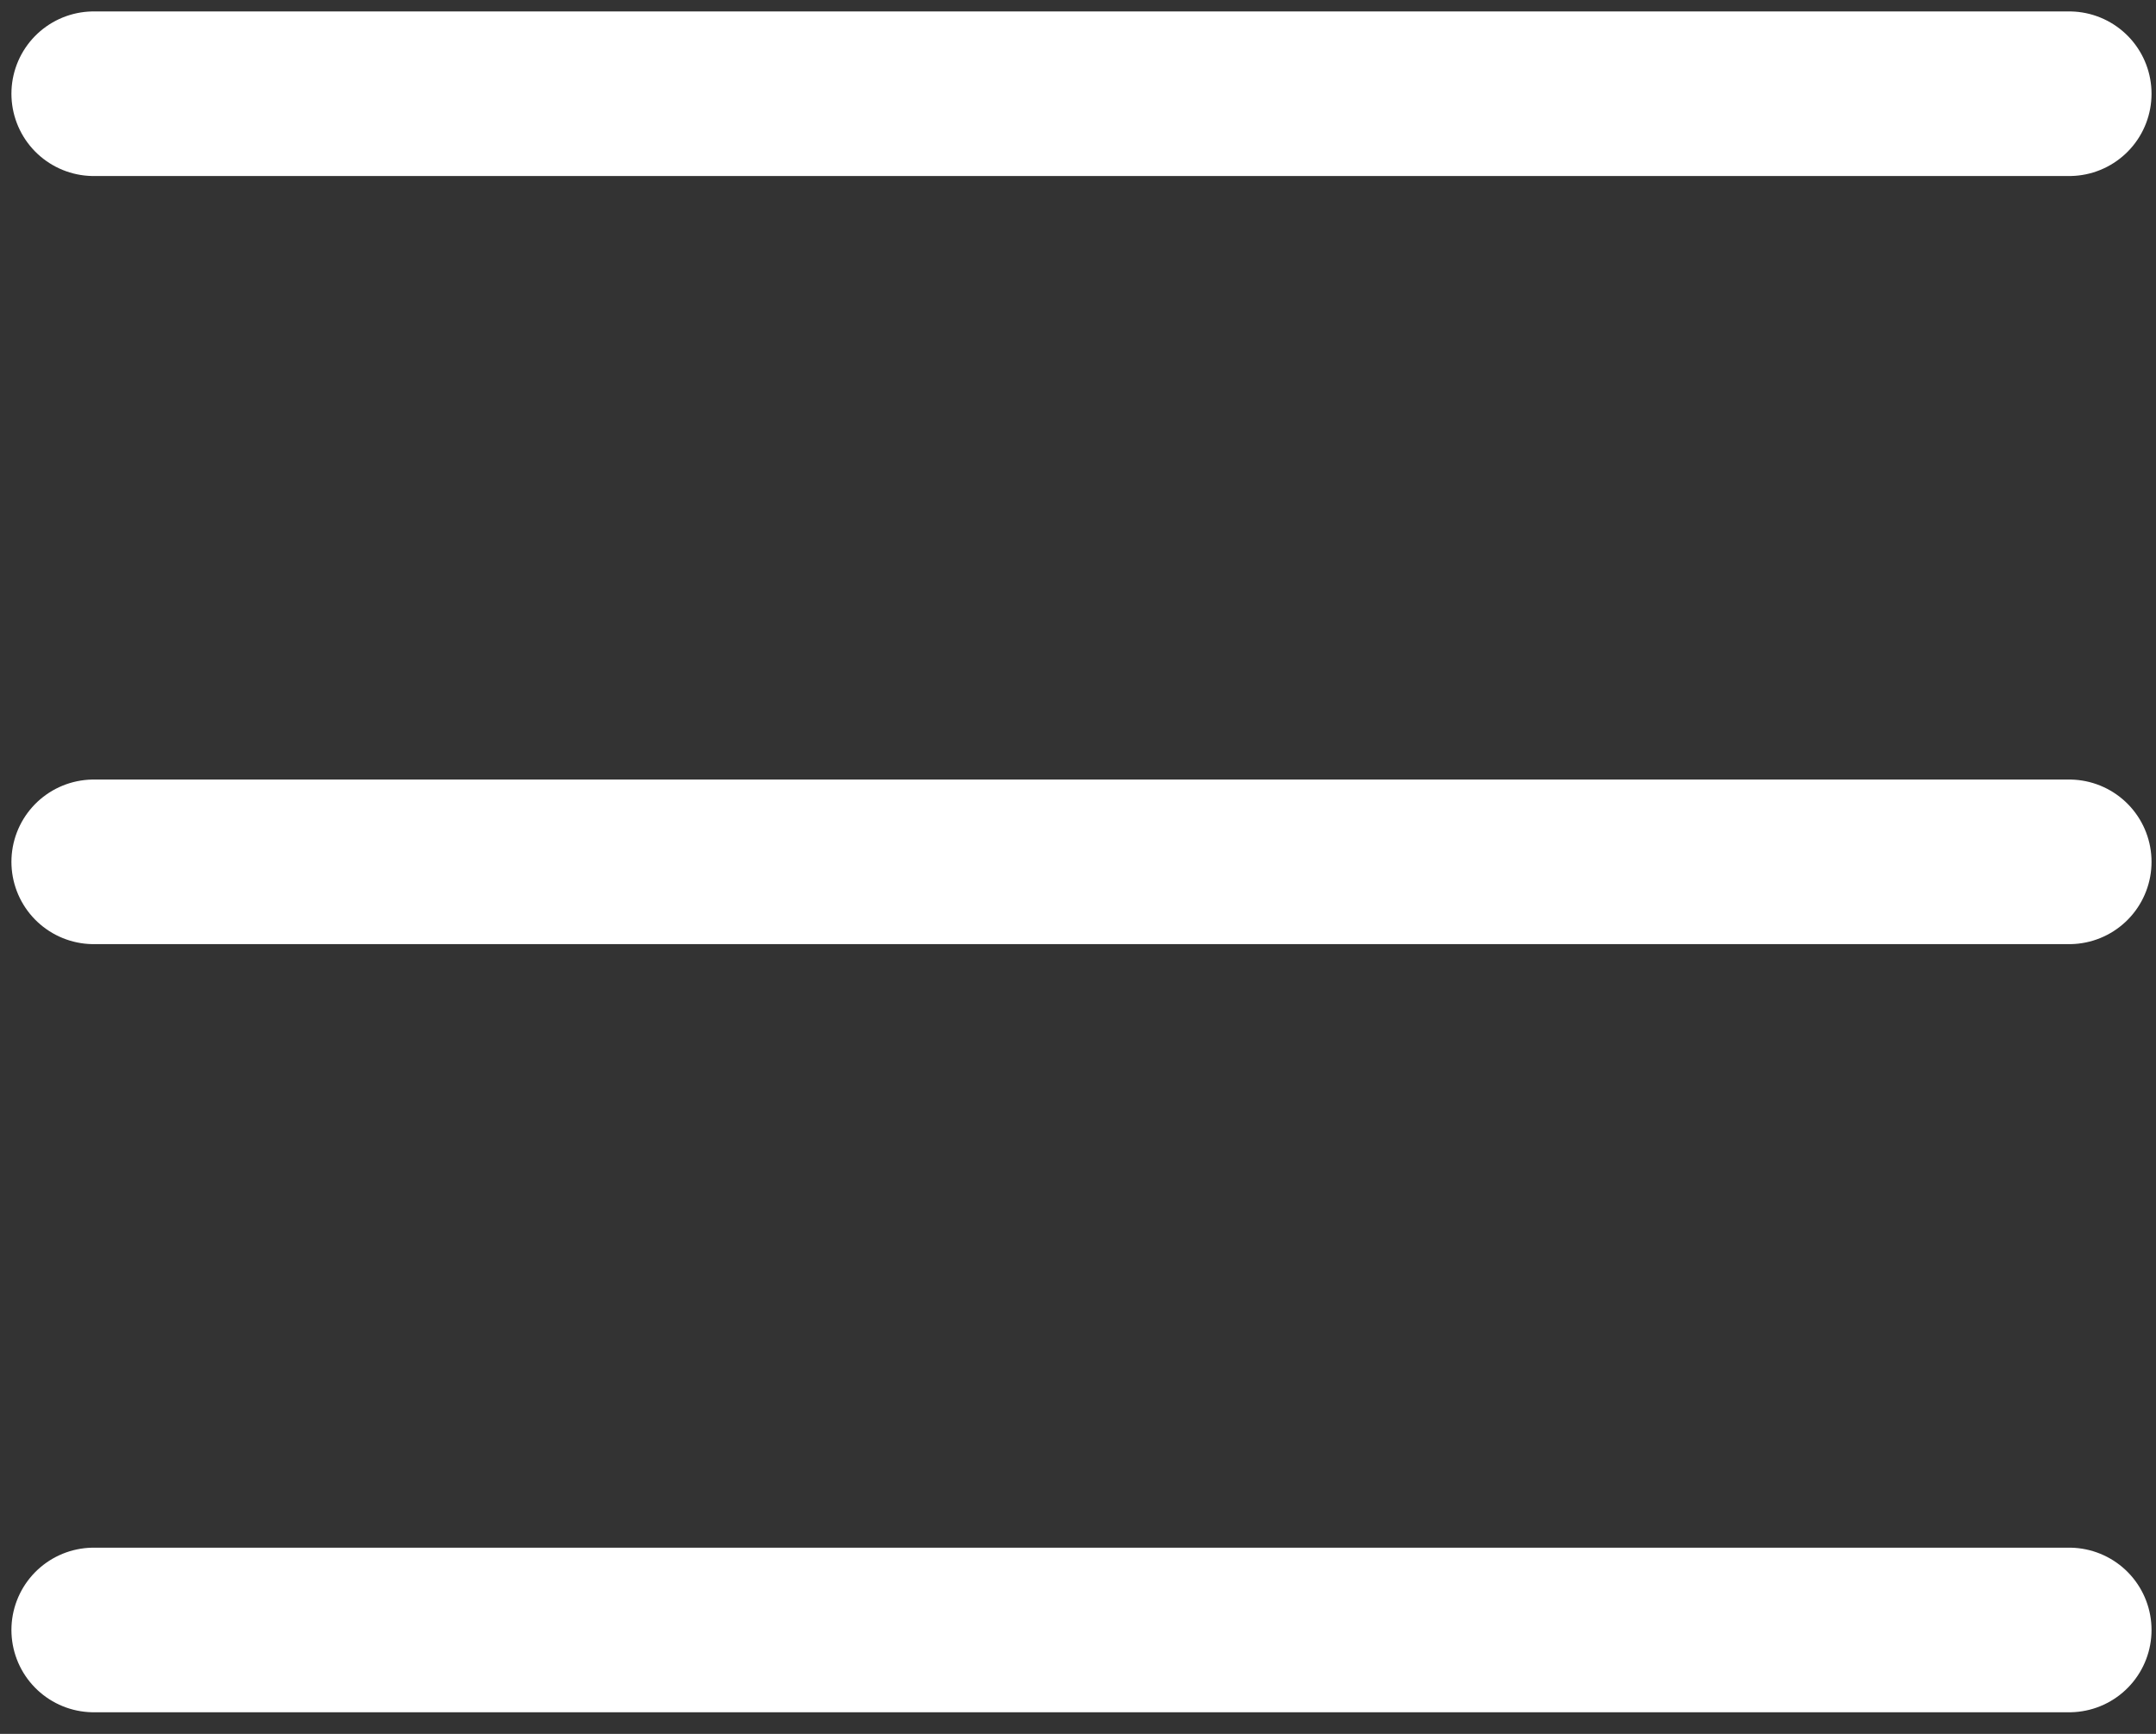 <svg width="92" height="74" viewBox="0 0 92 74" fill="none" xmlns="http://www.w3.org/2000/svg">
<rect x="0" y="0" width="92" height="74" fill="#333333" stroke="none"/>
<path d="M4 4H88.297" stroke="white" stroke-width="7.025" stroke-linecap="round" stroke-linejoin="round"/>
<path d="M4 36.782H88.297" stroke="white" stroke-width="7.025" stroke-linecap="round" stroke-linejoin="round"/>
<path d="M4 69.565H88.297" stroke="white" stroke-width="7.025" stroke-linecap="round" stroke-linejoin="round"/>
</svg>
